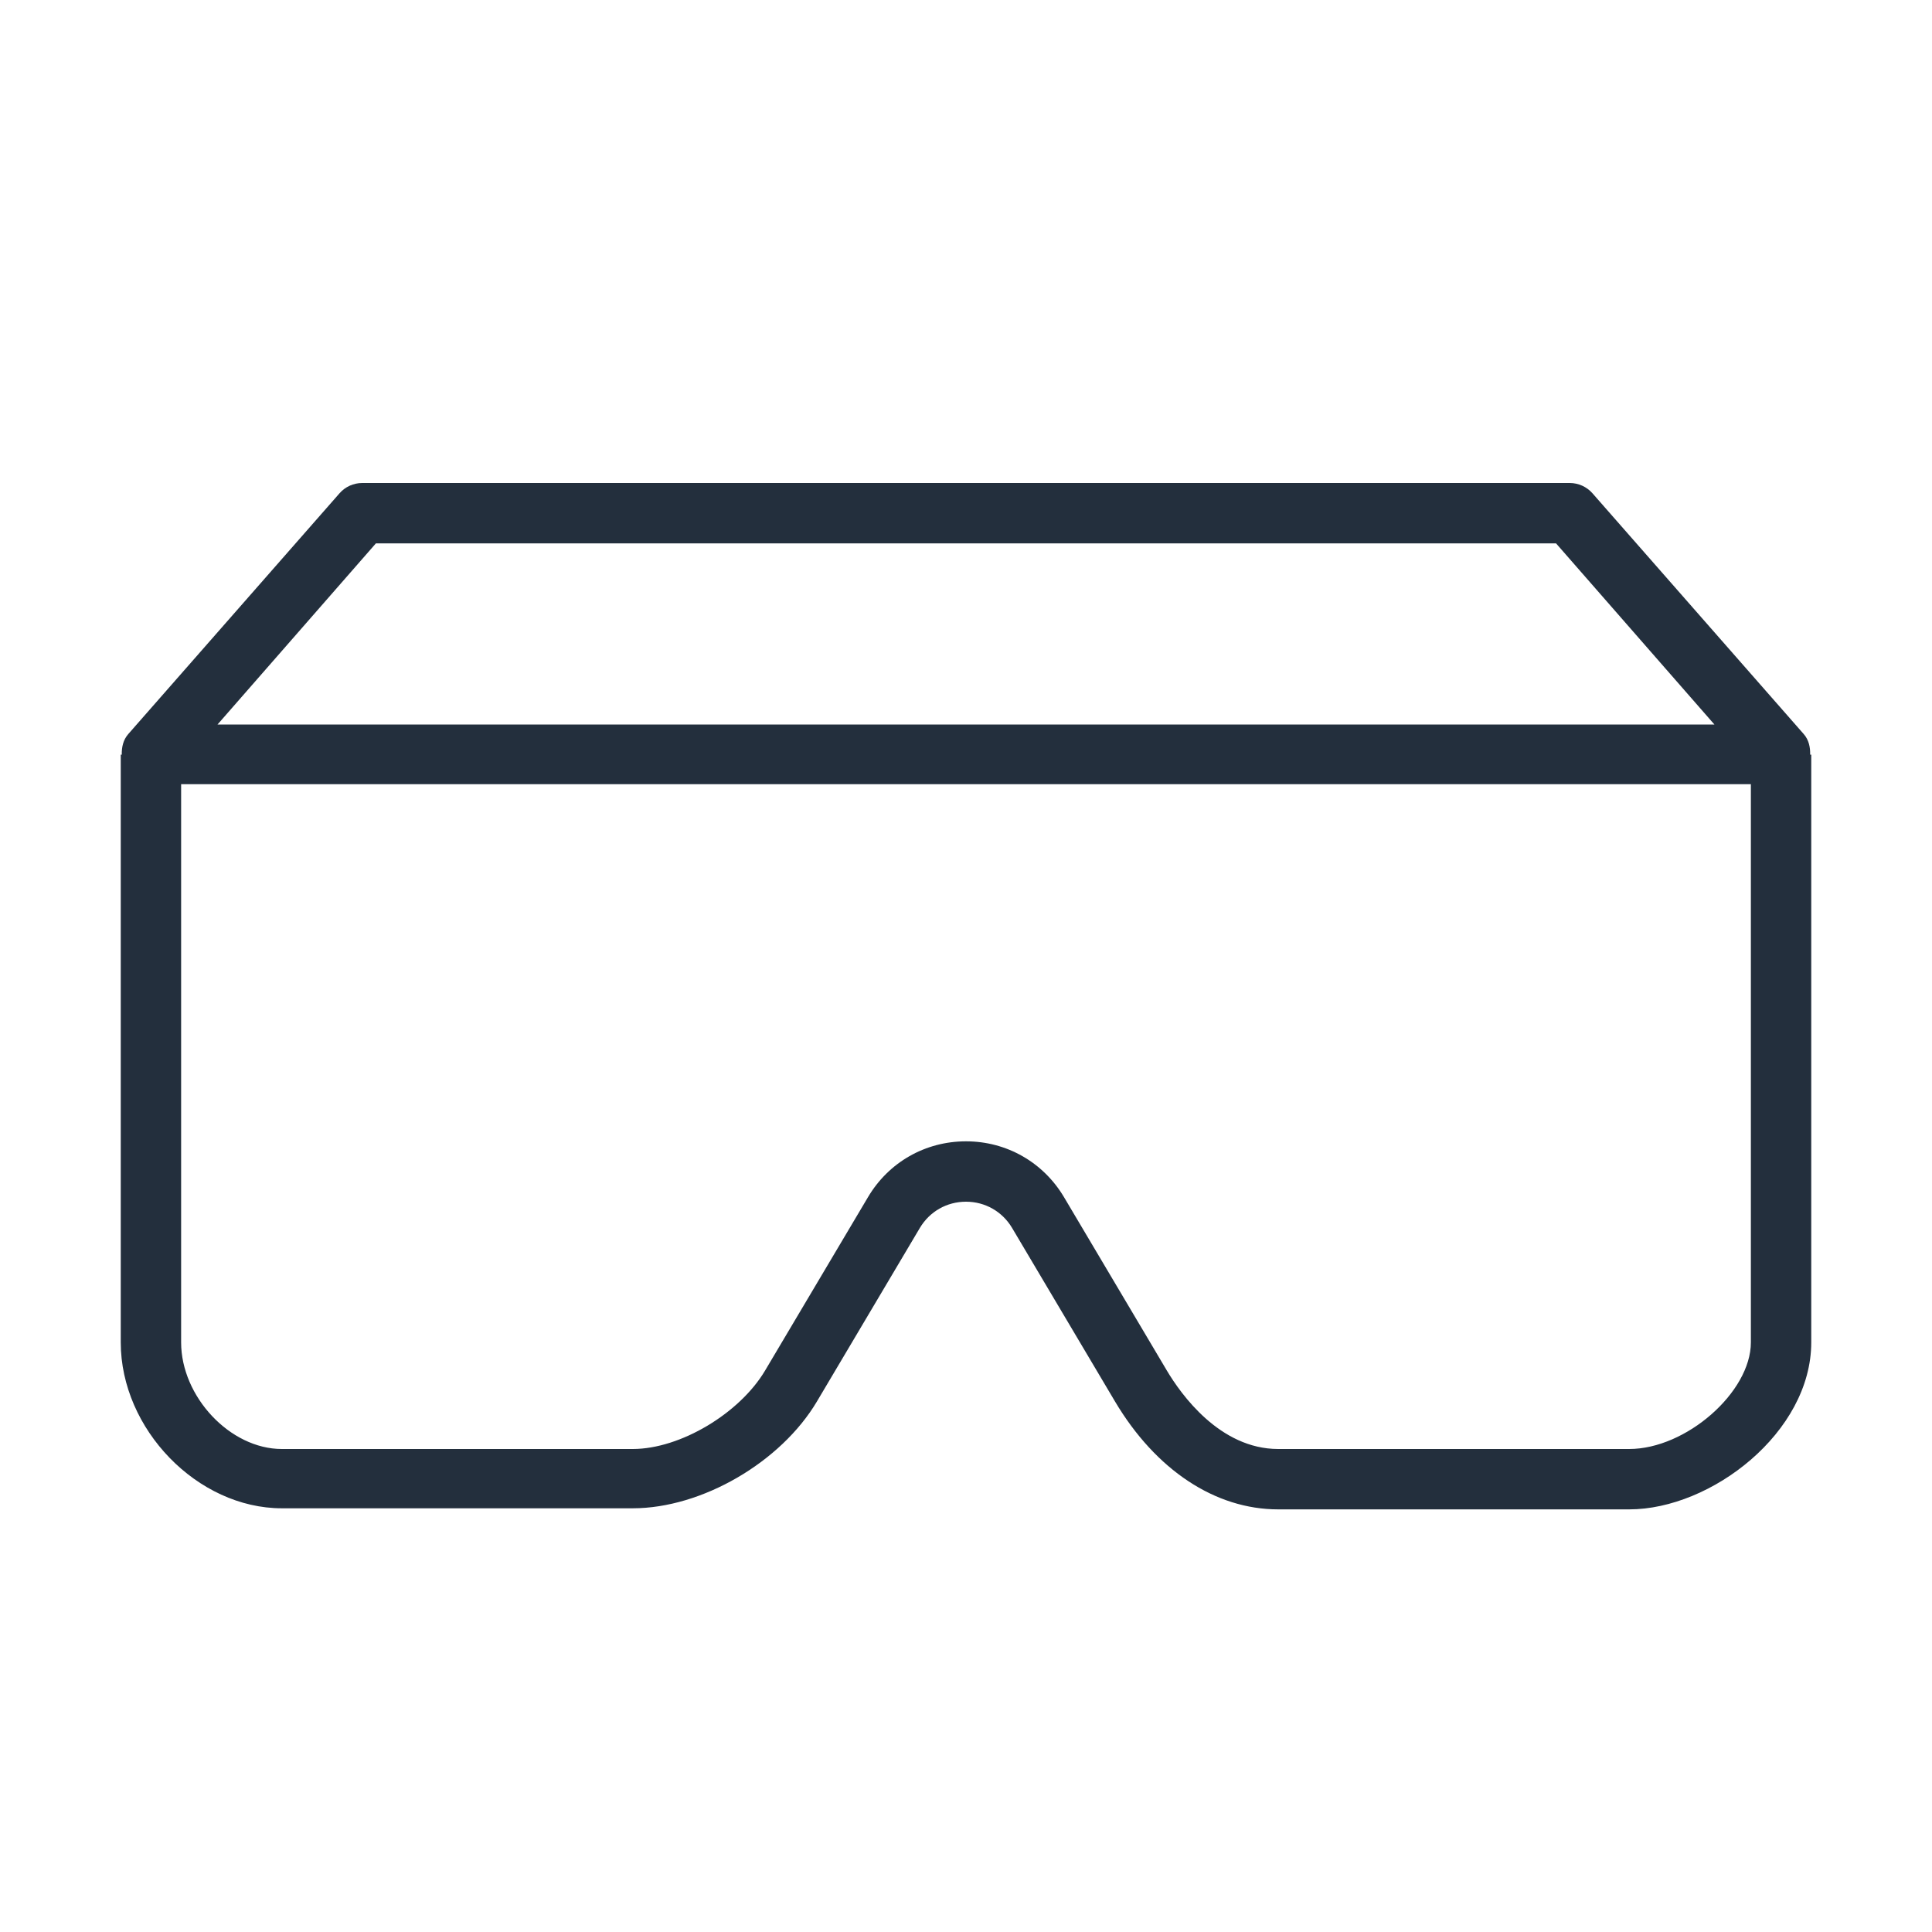 <?xml version="1.0" encoding="UTF-8"?>
<svg width="32px" height="32px" viewBox="0 0 32 32" version="1.1" xmlns="http://www.w3.org/2000/svg" xmlns:xlink="http://www.w3.org/1999/xlink">
    <!-- Generator: Sketch 64 (93537) - https://sketch.com -->
    <title>Icon-Category/32/AR-VR_32</title>
    <desc>Created with Sketch.</desc>
    <g id="Icon-Category/32/AR-VR_32" stroke="none" stroke-width="1" fill="none" fill-rule="evenodd">
        <path d="M26.985,24 L21.171,24 C20.203,24 19.559,23.091 19.327,22.701 L17.623,19.828 C17.279,19.25 16.672,18.904 16,18.904 C15.327,18.904 14.72,19.249 14.377,19.828 L12.672,22.701 C12.253,23.407 11.27,24 10.481,24 L4.668,24 C3.81,24 3,23.132 3,22.234 L3,12.989 L29,12.989 L29,22.234 C29,23.059 27.926,24 26.985,24 L26.985,24 Z M6.226,9 L25.773,9 L28.396,12 L3.603,12 L6.226,9 Z M29.876,12.159 L26.376,8.17 C26.281,8.062 26.143,8 26,8 L6,8 C5.856,8 5.718,8.062 5.624,8.17 L2.124,12.159 C2.04,12.255 2.014,12.377 2.017,12.5 L2,12.5 L2,22.234 C2,23.672 3.271,24.982 4.668,24.982 L10.481,24.982 C11.622,24.982 12.933,24.221 13.532,23.211 L15.236,20.338 C15.398,20.066 15.683,19.904 16,19.904 C16.316,19.904 16.601,20.066 16.763,20.338 L18.467,23.211 C19.142,24.348 20.128,25 21.171,25 L26.985,25 C28.342,25 30,23.724 30,22.234 L30,12.5 L29.982,12.5 C29.985,12.377 29.96,12.255 29.876,12.159 L29.876,12.159 Z" id="AR-VR_Category-Icon_32_Squid--" fill="#232F3D"></path>
    </g>
</svg>